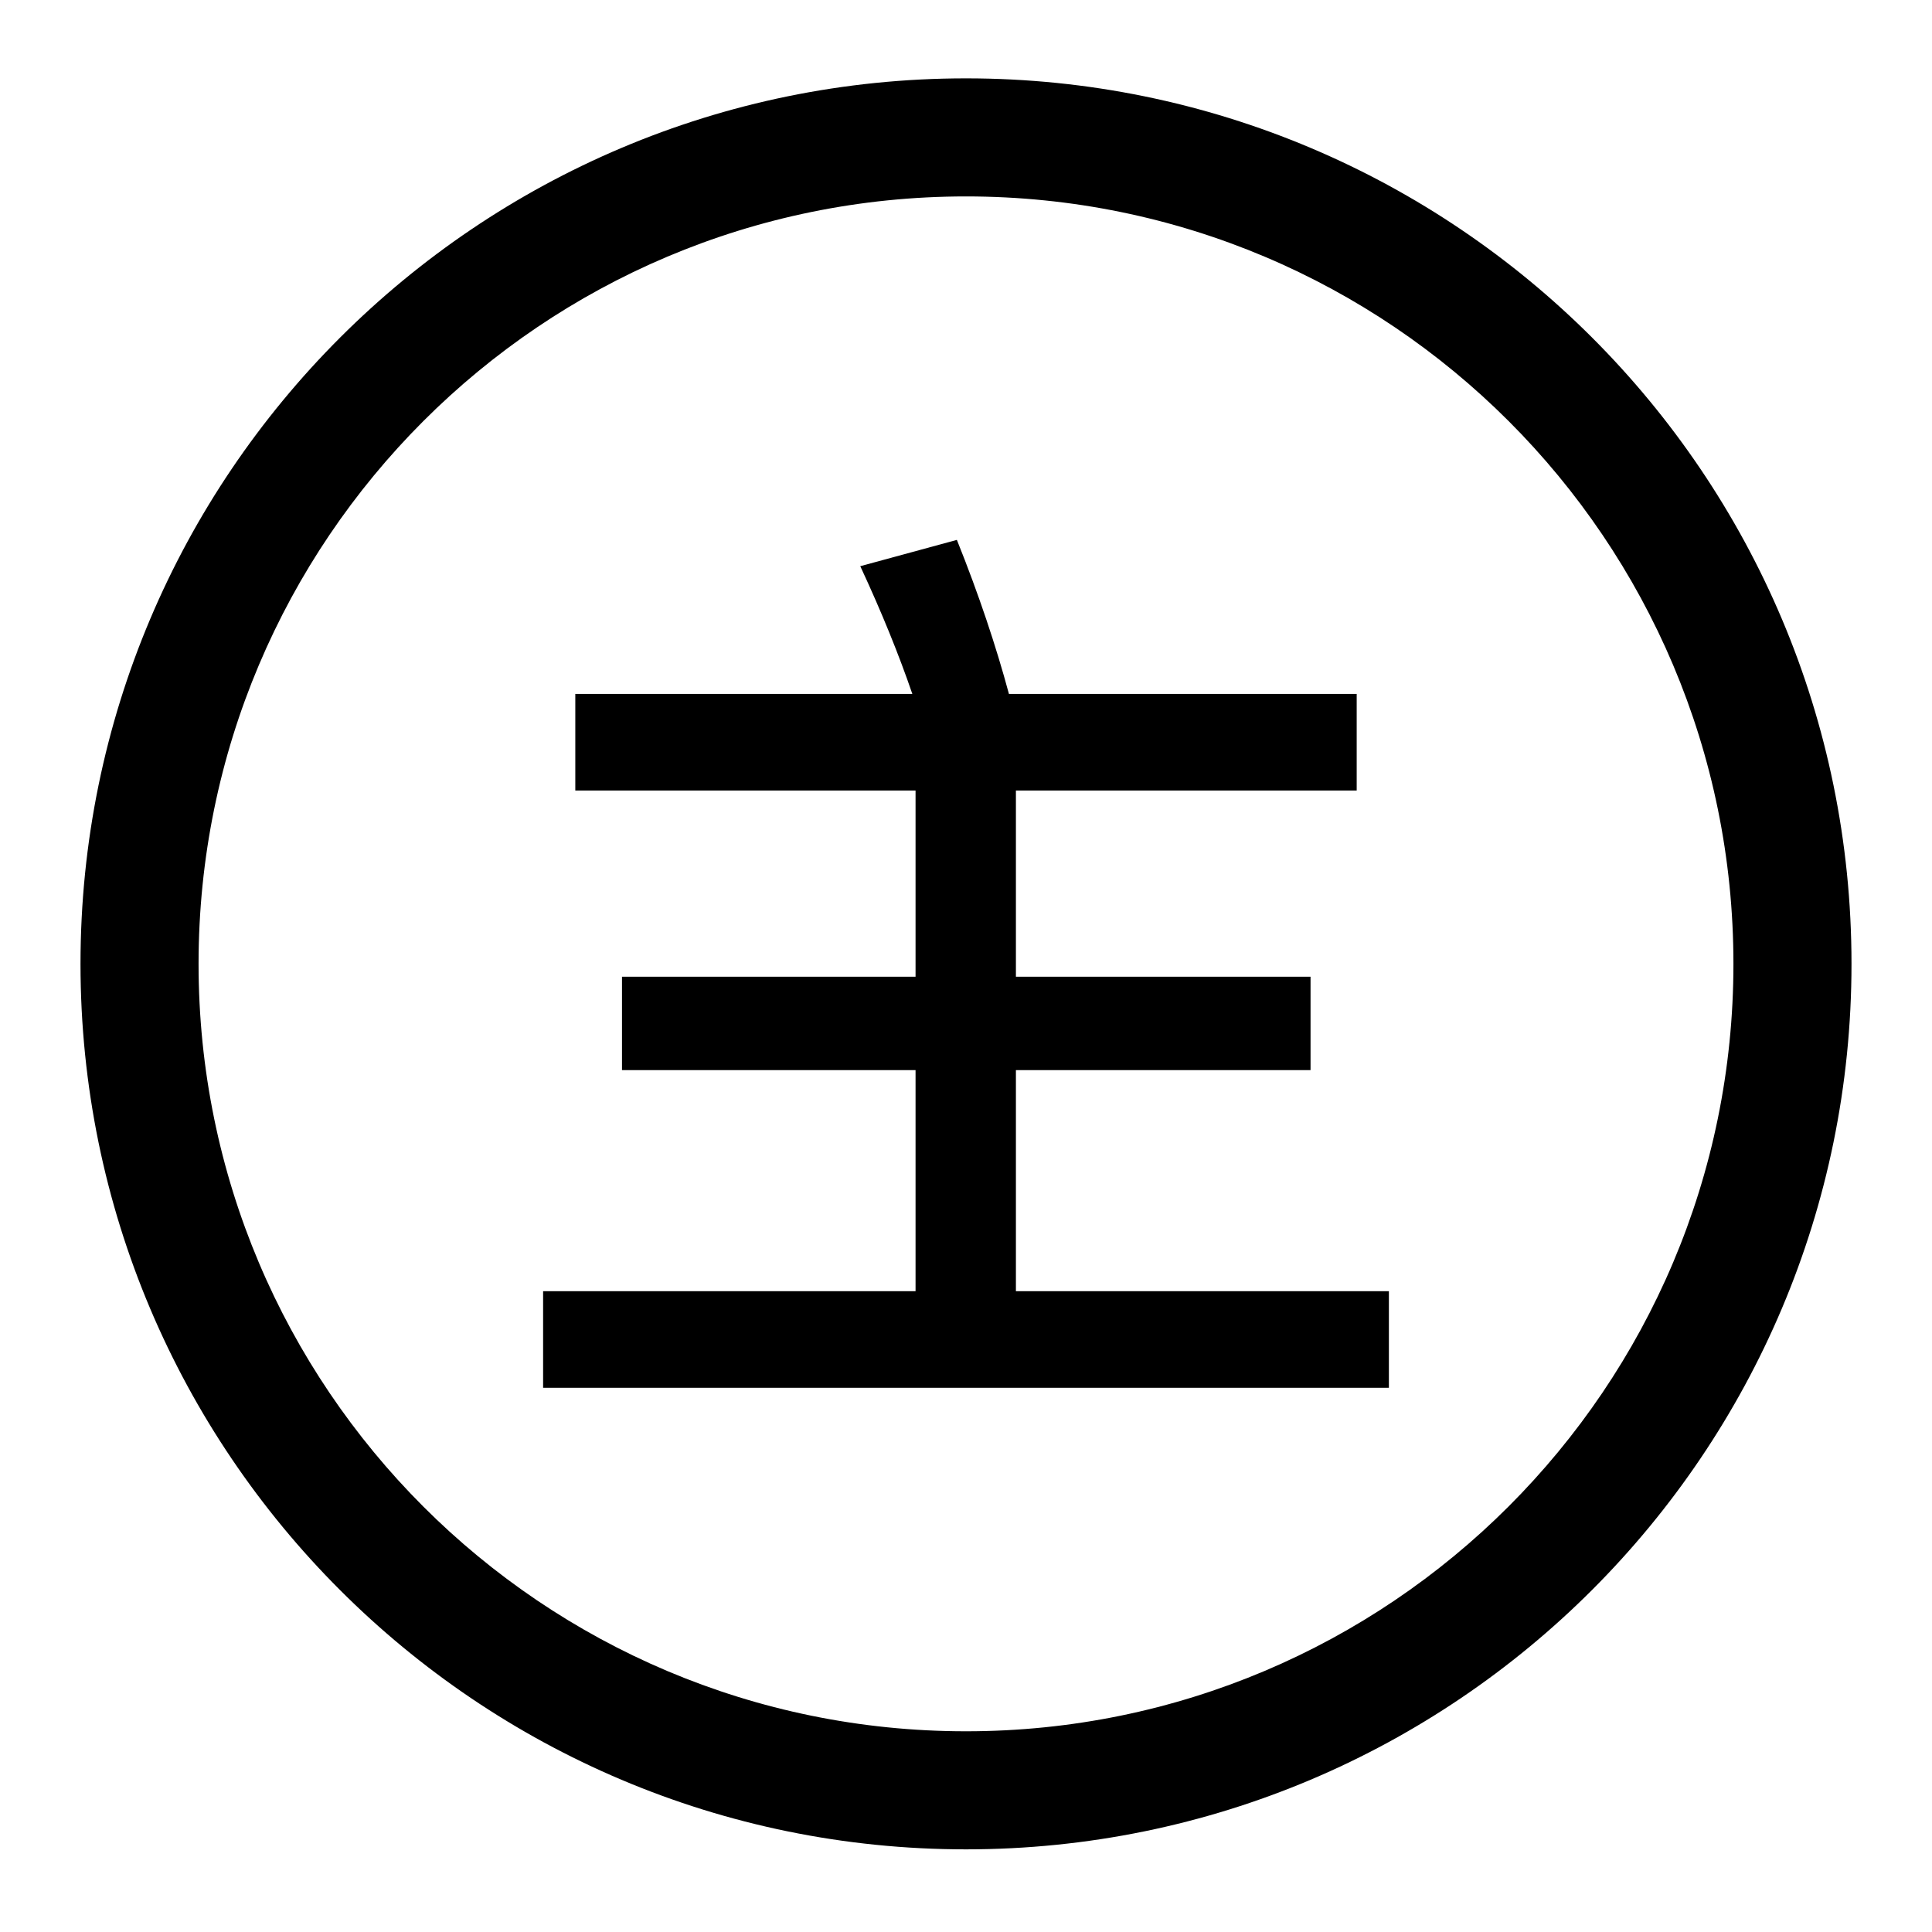 <?xml version="1.0" encoding="utf-8"?>
<!-- Generator: Adobe Illustrator 22.0.1, SVG Export Plug-In . SVG Version: 6.00 Build 0)  -->
<svg version="1.0" id="图层_1" xmlns="http://www.w3.org/2000/svg" xmlns:xlink="http://www.w3.org/1999/xlink" x="0px" y="0px"
	 viewBox="0 0 360 360" style="enable-background:new 0 0 360 360;" xml:space="preserve">
<path d="M180,14.6c-91.1,0-165,73.9-165,165c0,91.1,73.9,165,165,165s165-73.9,165-165C345,88.4,271.1,14.6,180,14.6z M180,322.6
	c-79,0-143-64-143-143s64-143,143-143s143,64,143,143S258.9,322.6,180,322.6z"/>
<g>
	<path d="M170.6,147.3h-63.4v-18H170c-2.5-7.3-5.7-15.2-9.7-23.8l18-4.9c4.1,10.2,7.3,19.8,9.7,28.7h64.8v18h-63.5v34.7h54.9v17.4
		h-54.9v41.2h69.5v18H101.2v-18h69.4v-41.2h-54.7v-17.4h54.7V147.3z"/>
</g>
</svg>
